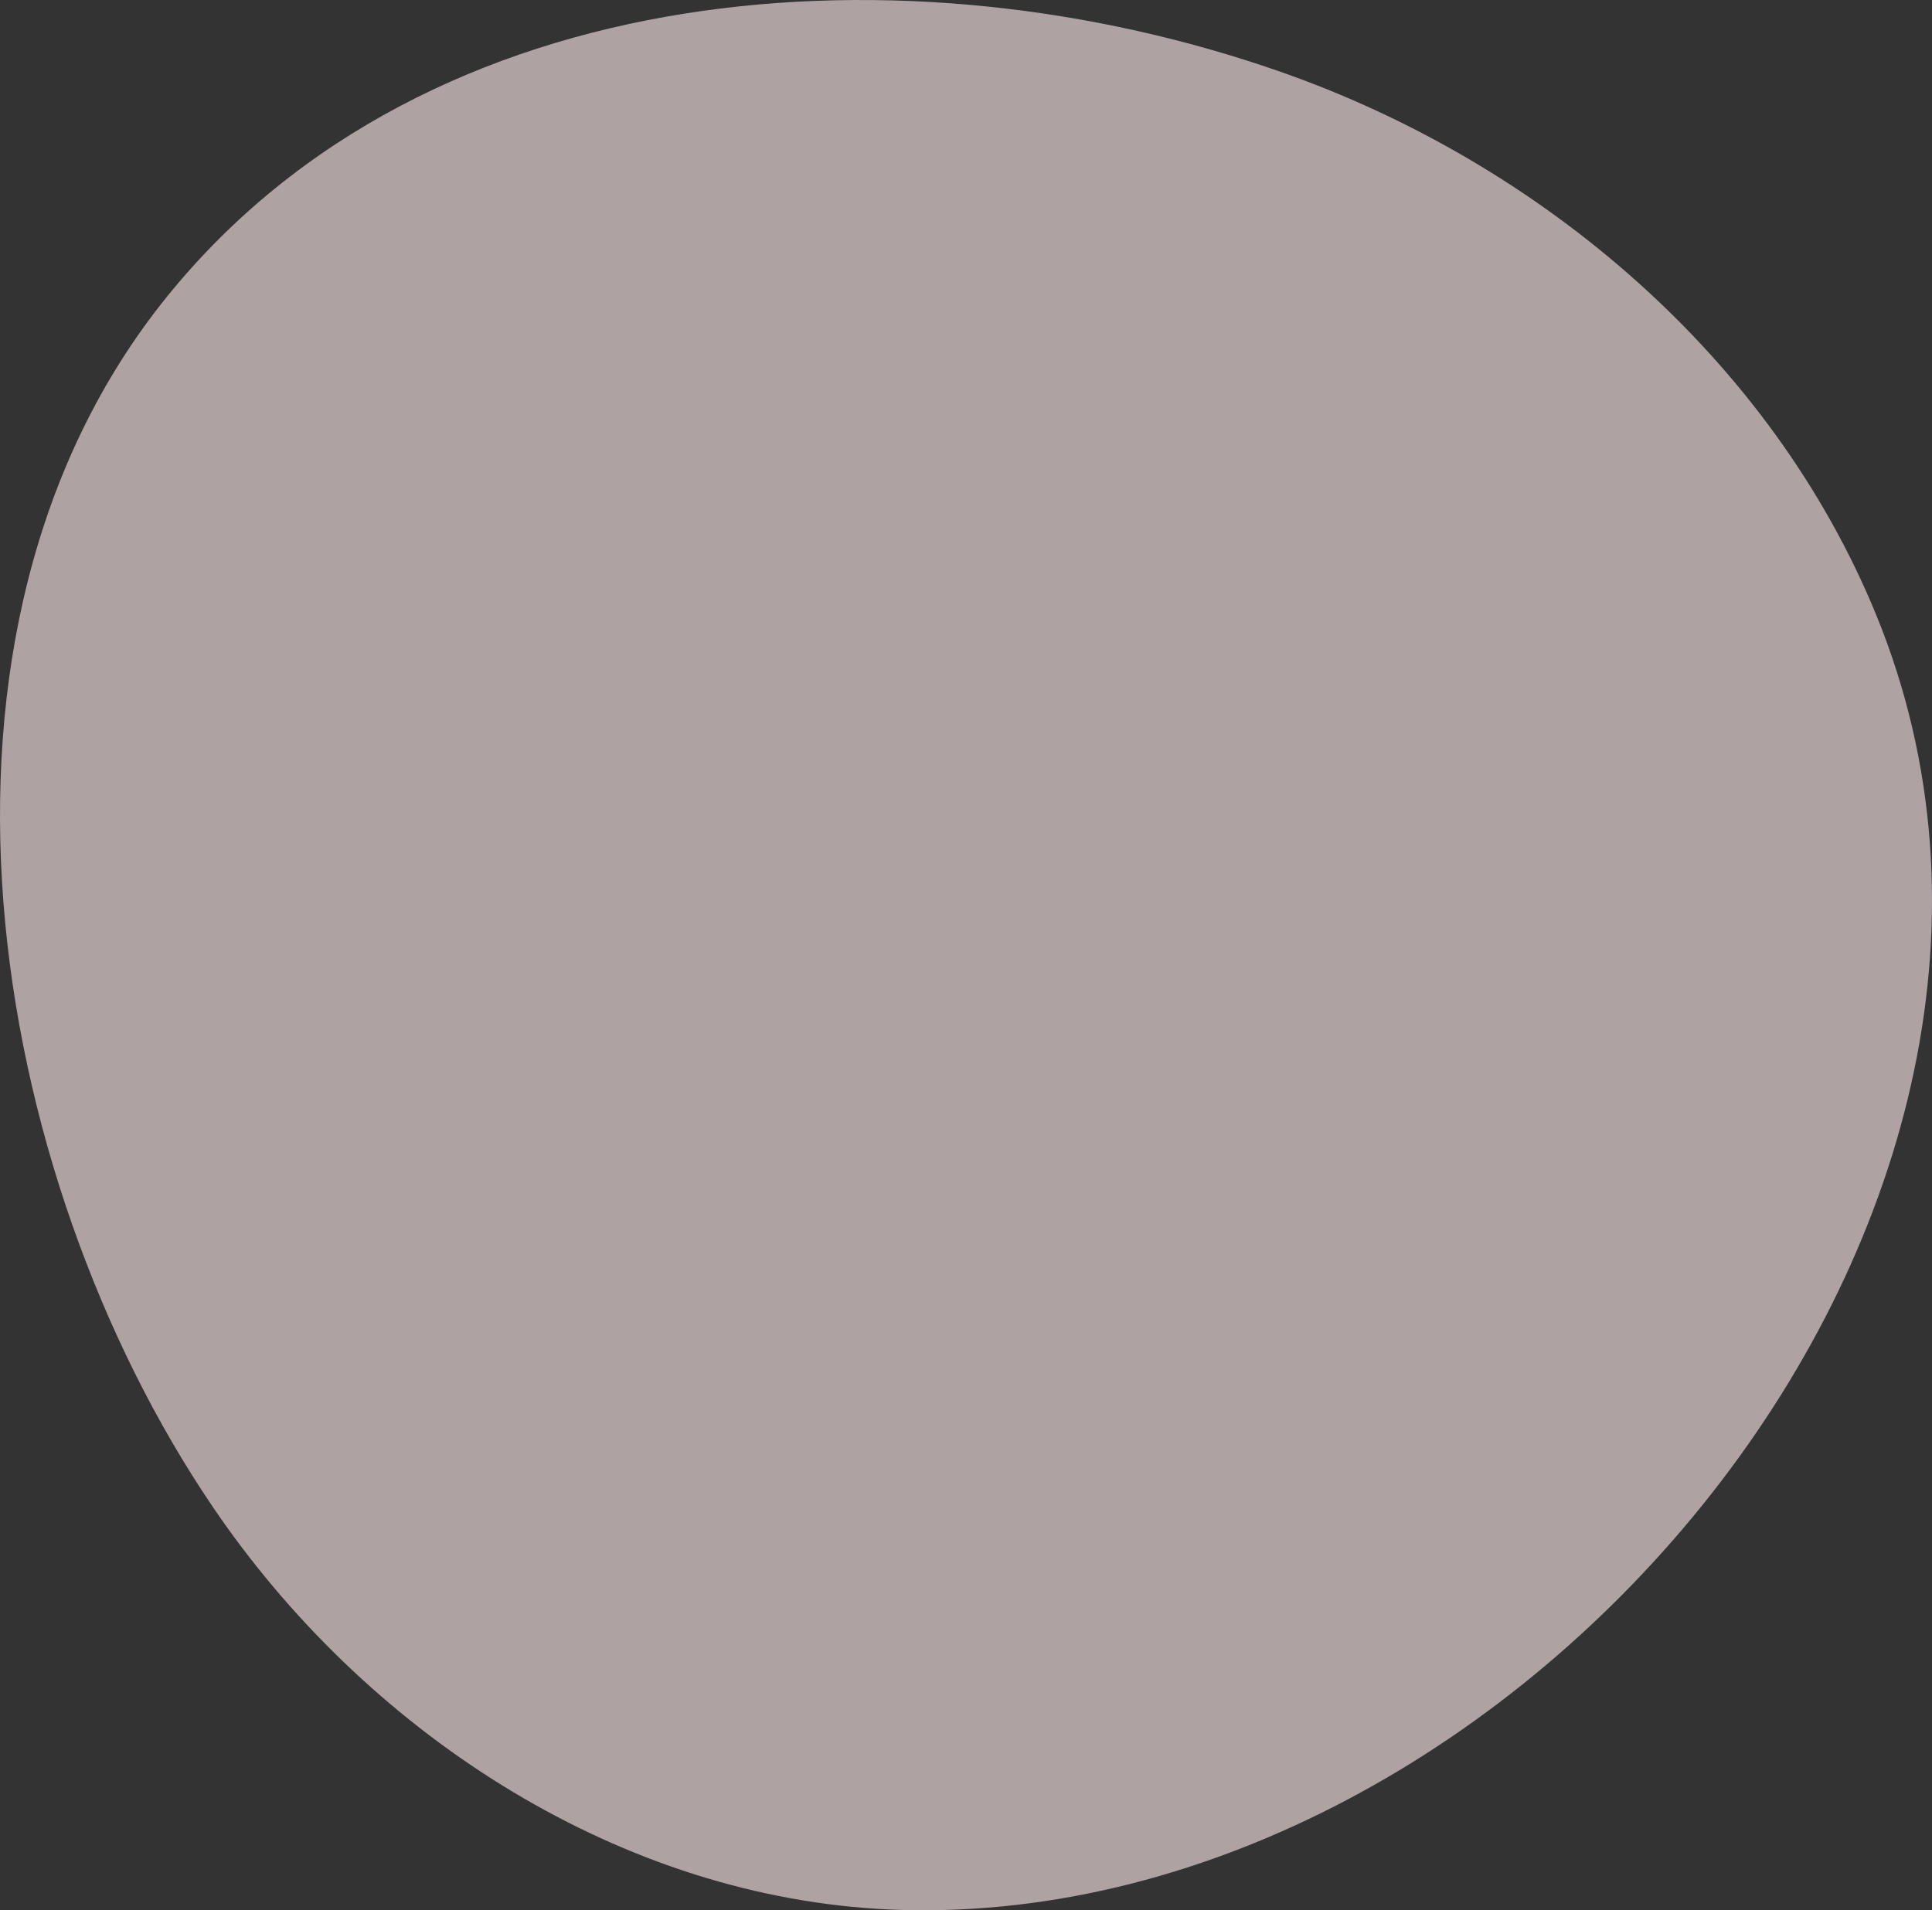 <svg xmlns="http://www.w3.org/2000/svg" width="623.075" height="616.172" viewBox="0 0 623.075 616.172">
  <rect x="0" y="0" width="623.075" height="616.172" fill="#333333" stroke="none"/>
  <path id="Path_3329" data-name="Path 3329" d="M1607.6,655.116c-86.129-5.243-165.879-57.984-214.467-129.56-73.112-107.7-102.2-282.5-14.806-390.535,84.619-104.6,239.555-114.436,359.32-72.4,84.125,29.525,157.958,92.447,191.8,174.932,79.057,192.706-115.159,423.683-314.461,417.9q-3.7-.107-7.383-.332" transform="translate(-1324.438 -39.382)" fill="#ffebec" opacity="0.604"/>
</svg>
